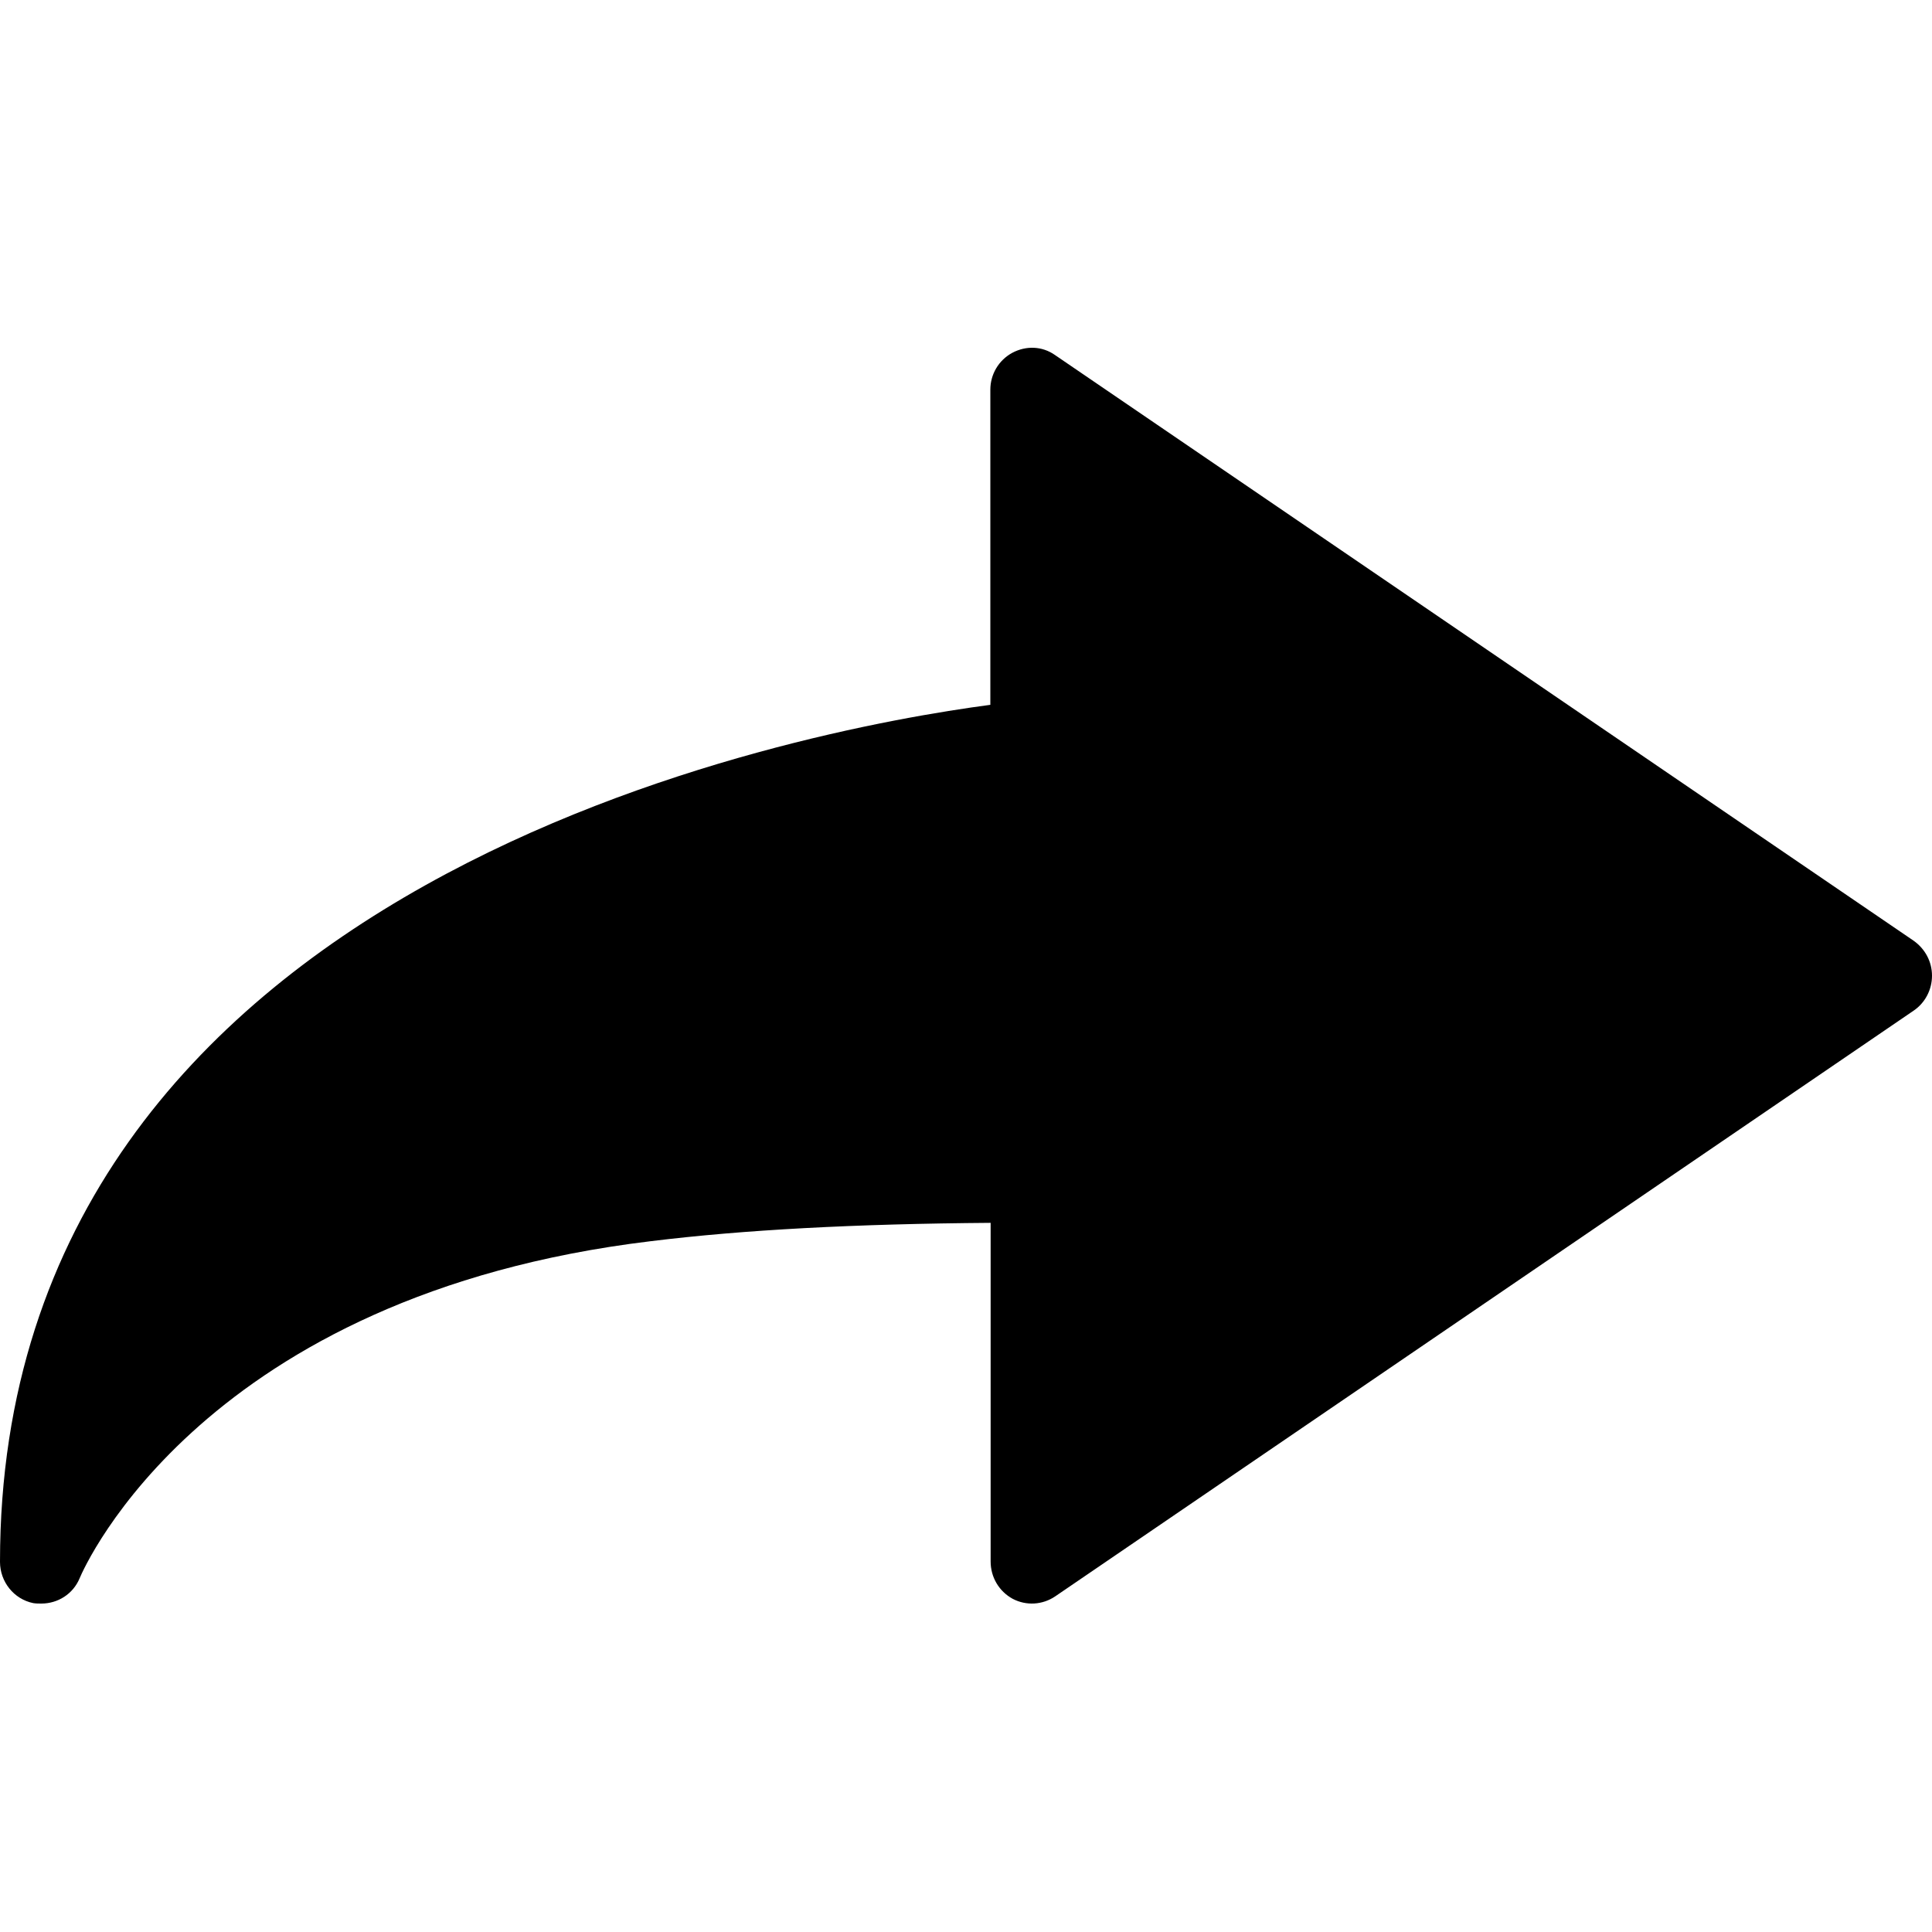 <?xml version="1.0" encoding="UTF-8"?>
<svg width="100px" height="100px" viewBox="0 0 100 100" version="1.1" xmlns="http://www.w3.org/2000/svg" xmlns:xlink="http://www.w3.org/1999/xlink">
    <!-- Generator: Sketch 51.3 (57544) - http://www.bohemiancoding.com/sketch -->
    <title>Mobile</title>
    <desc>Created with Sketch.</desc>
    <defs></defs>
    <g id="Mobile" stroke="none" stroke-width="1" fill="none" fill-rule="evenodd">
        <g id="icon-(2)" transform="translate(50, 50.5) scale(-1, 1) translate(-50, -50.5) translate(0, 18)" fill="#000000" fill-rule="nonzero">
            <path d="M97.859,65 C97.001,65 96.214,64.502 95.876,63.685 C95.629,63.092 89.444,49.029 66.318,46.244 C61.501,45.651 55.732,45.347 48.725,45.294 L48.725,62.822 C48.725,63.632 48.294,64.365 47.586,64.753 C46.881,65.125 46.038,65.072 45.382,64.627 L0.952,34.312 C0.352,33.906 0,33.222 0,32.504 C0,31.778 0.352,31.117 0.952,30.691 L45.4,0.372 C46.056,-0.088 46.892,-0.118 47.605,0.262 C48.317,0.65 48.74,1.383 48.74,2.17 L48.74,18.482 C58.405,19.759 100,27.336 100,62.841 C100,63.871 99.284,64.772 98.279,64.977 C98.141,65 97.994,65 97.859,65 Z" id="Shape"></path>
        </g>
    </g>
</svg>
